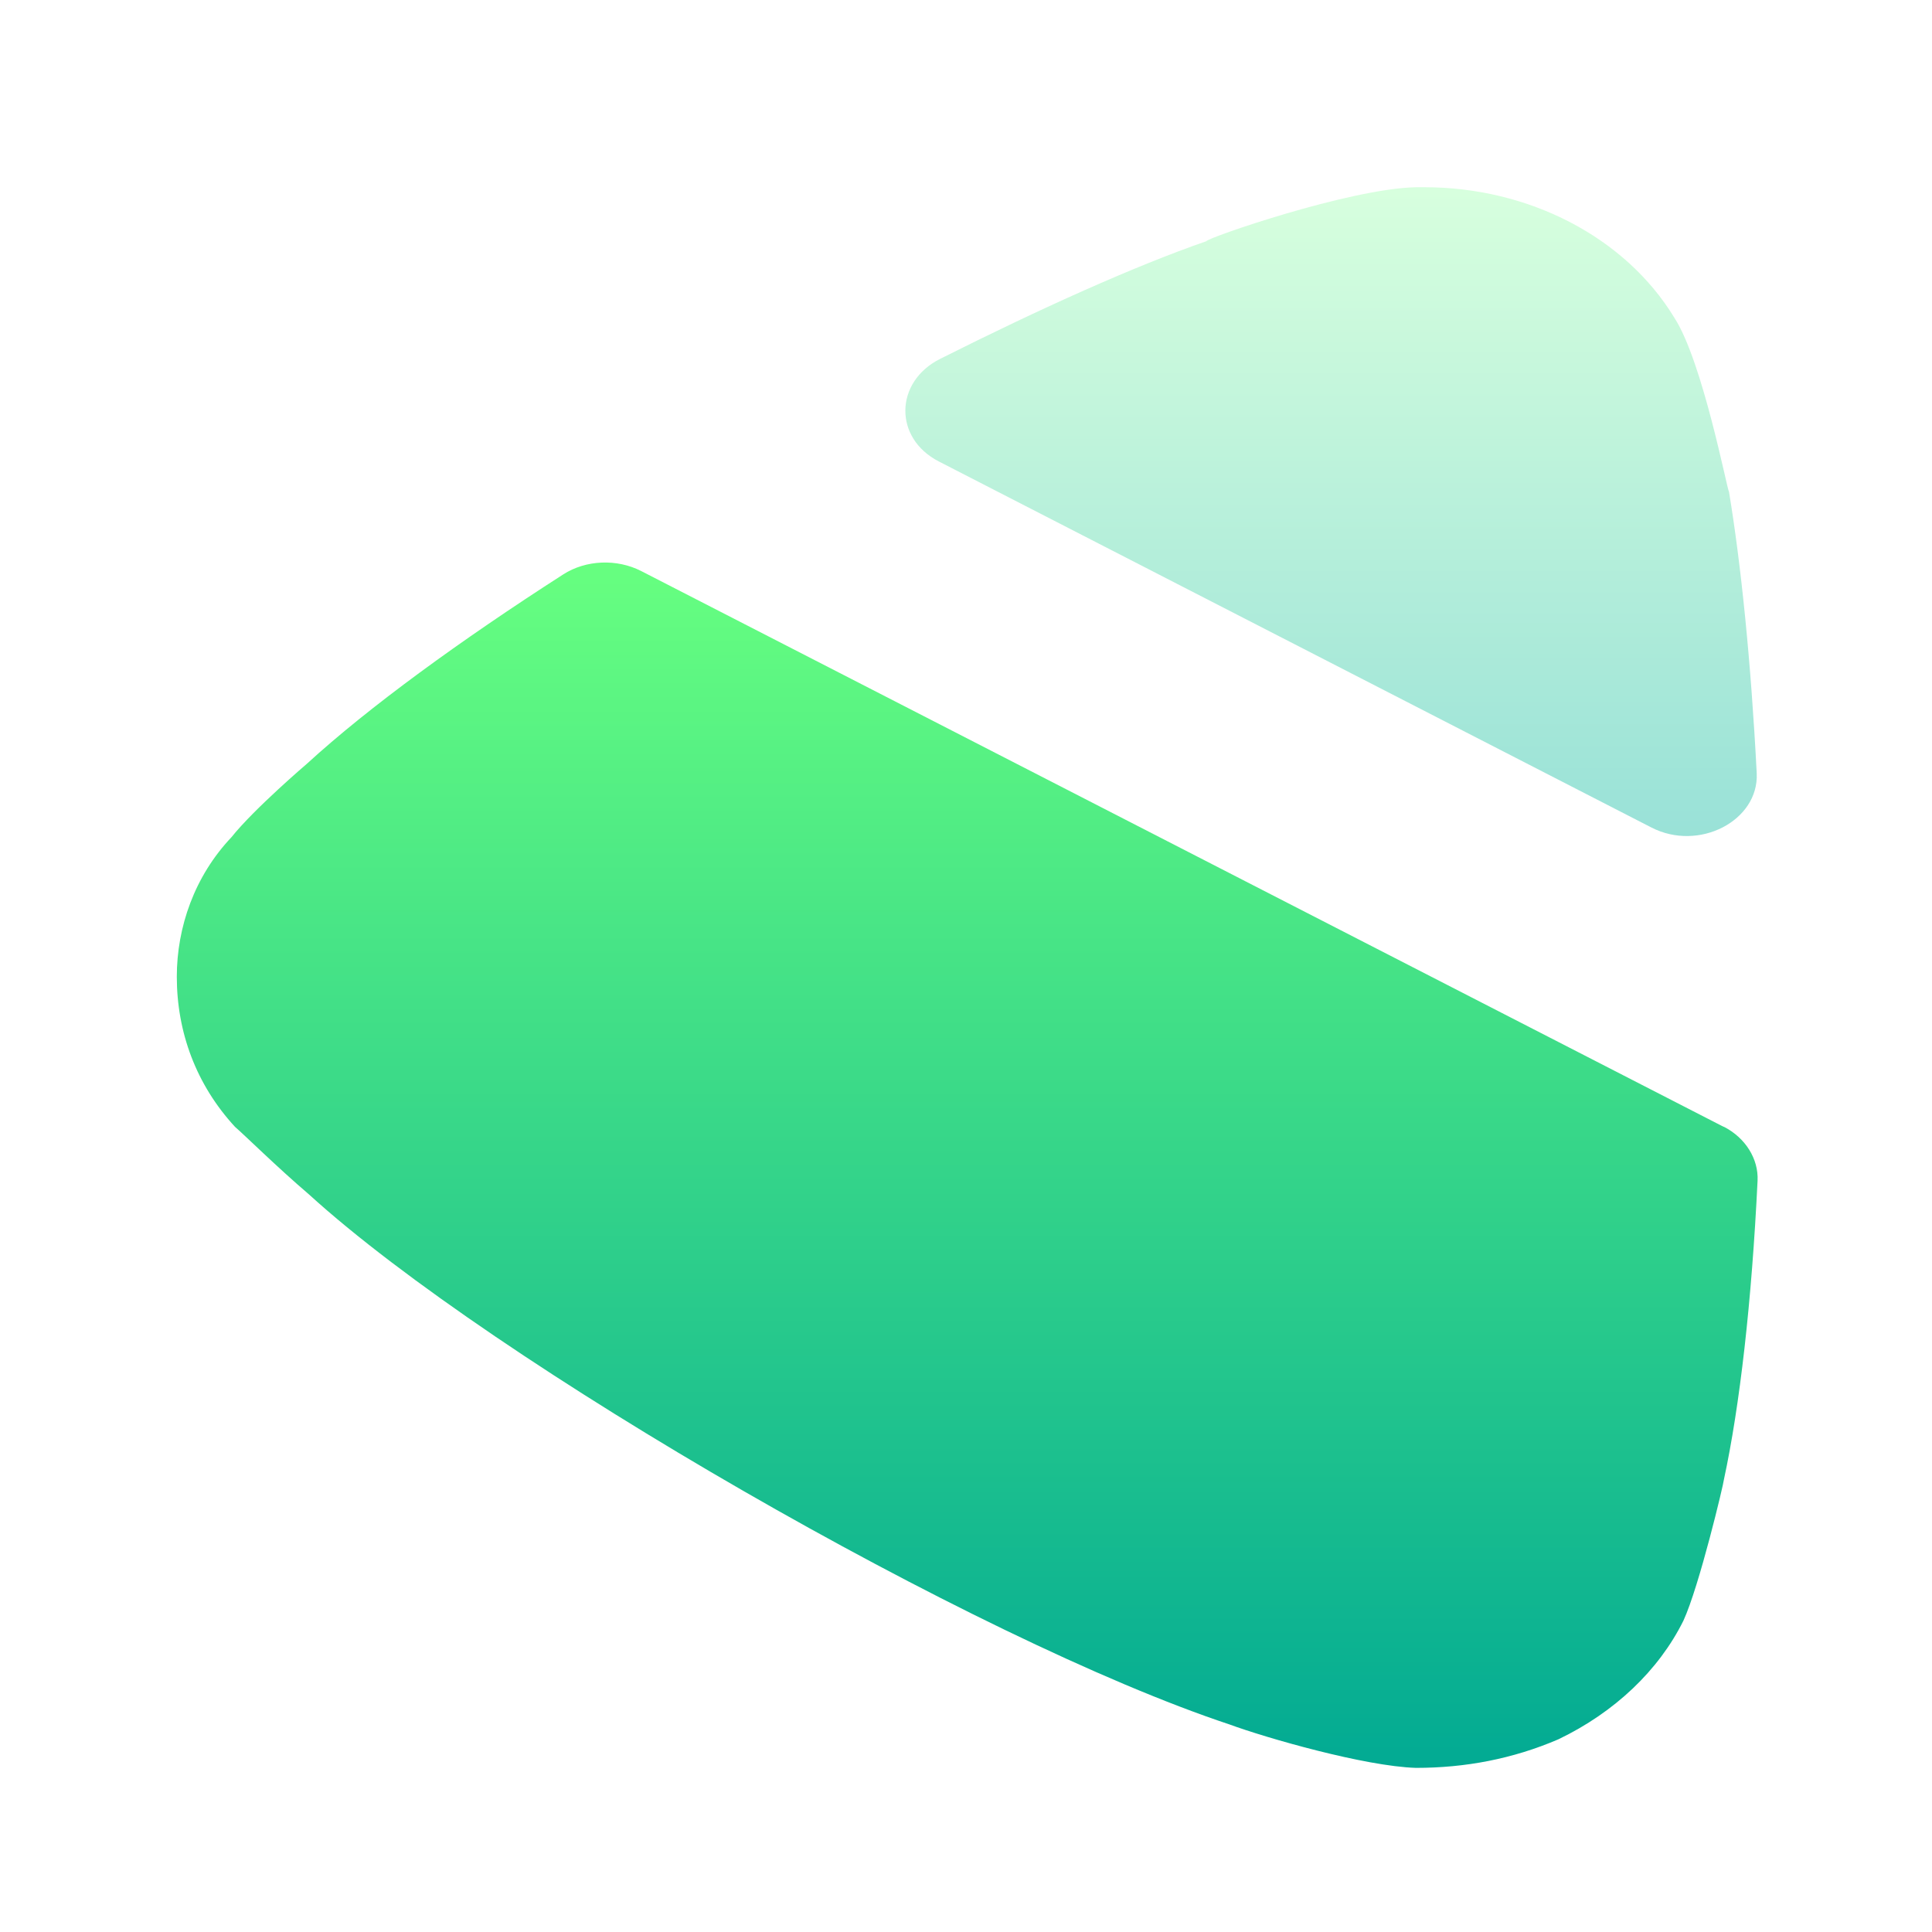 <?xml version="1.0" encoding="UTF-8" standalone="no"?>
<svg
   viewBox="0 0 22 22"
   version="1.1"
   id="svg3869"
   height="22"
   width="22"
   sodipodi:docname="kalarm.svg"
   inkscape:version="1.3 (0e150ed6c4, 2023-07-21)"
   xml:space="preserve"
   xmlns:inkscape="http://www.inkscape.org/namespaces/inkscape"
   xmlns:sodipodi="http://sodipodi.sourceforge.net/DTD/sodipodi-0.dtd"
   xmlns="http://www.w3.org/2000/svg"
   xmlns:svg="http://www.w3.org/2000/svg"
   xmlns:rdf="http://www.w3.org/1999/02/22-rdf-syntax-ns#"
   xmlns:cc="http://creativecommons.org/ns#"
   xmlns:dc="http://purl.org/dc/elements/1.1/"><sodipodi:namedview
     pagecolor="#ffffff"
     bordercolor="#666666"
     borderopacity="1"
     objecttolerance="10"
     gridtolerance="10"
     guidetolerance="10"
     inkscape:pageopacity="0"
     inkscape:pageshadow="2"
     inkscape:window-width="1920"
     inkscape:window-height="1052"
     id="namedview17"
     showgrid="false"
     inkscape:zoom="5.3636365"
     inkscape:cx="12.025423"
     inkscape:cy="15.101694"
     inkscape:window-x="0"
     inkscape:window-y="0"
     inkscape:window-maximized="1"
     inkscape:current-layer="svg3869"
     inkscape:showpageshadow="2"
     inkscape:pagecheckerboard="0"
     inkscape:deskcolor="#d1d1d1" /><defs
     id="defs3871"><style
       id="current-color-scheme"
       type="text/css">&#10;      .ColorScheme-Text {&#10;        color:#31363b;&#10;      }&#10;      .ColorScheme-Background {&#10;        color:#eff0f1;&#10;      }&#10;      .ColorScheme-Highlight {&#10;        color:#3daee9;&#10;      }&#10;      .ColorScheme-ViewText {&#10;        color:#31363b;&#10;      }&#10;      .ColorScheme-ViewBackground {&#10;        color:#fcfcfc;&#10;      }&#10;      .ColorScheme-ViewHover {&#10;        color:#93cee9;&#10;      }&#10;      .ColorScheme-ViewFocus{&#10;        color:#3daee9;&#10;      }&#10;      .ColorScheme-ButtonText {&#10;        color:#31363b;&#10;      }&#10;      .ColorScheme-ButtonBackground {&#10;        color:#eff0f1;&#10;      }&#10;      .ColorScheme-ButtonHover {&#10;        color:#93cee9;&#10;      }&#10;      .ColorScheme-ButtonFocus{&#10;        color:#3daee9;&#10;      }&#10;      </style><linearGradient
       id="linearGradient1"><stop
         id="stop00"
         offset="0.0"
         style="stop-color:#7c00b5;stop-opacity:1.0" /><stop
         id="stop01"
         offset="1.0"
         style="stop-color:#6916c5;stop-opacity:0.85" /></linearGradient><linearGradient
       id="paint0_linear_26_106"
       x1="21.329"
       y1="1.129"
       x2="1.102"
       y2="21.189"
       gradientUnits="userSpaceOnUse"><stop
         stop-color="#FE7970"
         id="stop2" /><stop
         offset="1"
         stop-color="#DC3282"
         id="stop3" /></linearGradient><linearGradient
       id="paint1_linear_26_106"
       x1="22.94"
       y1="2.741"
       x2="2.712"
       y2="22.8"
       gradientUnits="userSpaceOnUse"><stop
         stop-color="#FE7970"
         id="stop4" /><stop
         offset="1"
         stop-color="#DC3282"
         id="stop5" /></linearGradient><linearGradient
       id="paint0_linear_302_195"
       x1="12"
       y1="22"
       x2="12"
       y2="6.749"
       gradientUnits="userSpaceOnUse"><stop
         stop-color="#02AA93"
         id="stop2-5" /><stop
         offset="1"
         stop-color="#67FF80"
         id="stop3-3" /></linearGradient><linearGradient
       id="paint1_linear_302_195"
       x1="15.837"
       y1="10.209"
       x2="15.837"
       y2="2"
       gradientUnits="userSpaceOnUse"><stop
         stop-color="#00B59C"
         id="stop4-5" /><stop
         offset="1"
         stop-color="#9CFFAC"
         id="stop5-6" /></linearGradient><linearGradient
       id="paint0_linear_348_170"
       x1="5.881"
       y1="21"
       x2="5.881"
       y2="3"
       gradientUnits="userSpaceOnUse"><stop
         stop-color="#5558FF"
         id="stop2-1" /><stop
         offset="1"
         stop-color="#00C0FF"
         id="stop3-2" /></linearGradient><linearGradient
       id="paint1_linear_348_170"
       x1="18.119"
       y1="21"
       x2="18.119"
       y2="3"
       gradientUnits="userSpaceOnUse"><stop
         stop-color="#5558FF"
         id="stop4-7" /><stop
         offset="1"
         stop-color="#00C0FF"
         id="stop5-0" /></linearGradient></defs><g
     style="clip-rule:evenodd;fill-rule:evenodd;stroke-linejoin:round;stroke-miterlimit:1.414"
     id="kalarm"
     transform="translate(-20.041,16.566)"><rect
       y="-16.434"
       x="20.054"
       height="22"
       width="22"
       id="rect822"
       style="fill:#ffffff;fill-opacity:0;stroke-width:0.917" /><g
       style="fill:none"
       id="g2"
       transform="matrix(1.08,0,0,0.9,18.094,-16.234)"><path
         d="M 19.976,13.888 8.563,6.856 c -0.256,-0.157 -0.583,-0.142 -0.822,0.043 -1.084,0.835 -2.053,1.682 -2.7,2.393 0,0 -0.557,0.57 -0.798,0.932 -0.389,0.493 -0.576,1.138 -0.576,1.765 0,0.703 0.205,1.368 0.614,1.9 0.093,0.095 0.446,0.513 0.78,0.855 1.947,2.127 7.03,5.64 9.704,6.705 0.389,0.172 1.428,0.53 1.967,0.55 0.519,0 1.021,-0.113 1.503,-0.362 0.593,-0.342 1.057,-0.872 1.317,-1.5 0.168,-0.437 0.427,-1.747 0.427,-1.785 0.168,-0.935 0.293,-2.248 0.355,-3.782 0.011,-0.275 -0.127,-0.542 -0.356,-0.683 z"
         fill="url(#paint0_linear_302_195)"
         id="path1-6"
         style="fill:url(#paint0_linear_302_195)" /><path
         opacity="0.4"
         d="M 19.213,10.1 C 19.716,10.412 20.349,10.014 20.325,9.415 20.265,8.012 20.16,6.775 20.033,5.855 20.014,5.835 19.755,4.203 19.457,3.652 18.938,2.627 17.918,2 16.823,2 H 16.732 C 16.025,2.018 14.522,2.645 14.522,2.683 13.765,2.998 12.777,3.532 11.713,4.173 11.235,4.463 11.223,5.175 11.702,5.47 Z"
         fill="url(#paint1_linear_302_195)"
         id="path2-7"
         style="fill:url(#paint1_linear_302_195)" /></g></g><g
     style="clip-rule:evenodd;fill-rule:evenodd;stroke-linejoin:round;stroke-miterlimit:1.414"
     id="kalarm-disabled"
     transform="translate(50.212,16.804)"><rect
       y="-17.543"
       x="-22.681"
       height="22"
       width="22"
       id="rect822-0"
       style="fill:#ffffff;fill-opacity:0;stroke-width:1.231" /><g
       style="fill:none"
       id="g3"
       transform="matrix(0.9,0,0,1,-22.481,-18.543)"><path
         d="M 2,6.6 C 2,4.903 2,4.055 2.569,3.527 3.137,3 4.051,3 5.881,3 7.711,3 8.625,3 9.194,3.527 9.763,4.055 9.763,4.903 9.763,6.6 v 10.8 c 0,1.697 10e-6,2.545 -0.569,3.073 C 8.625,21 7.711,21 5.881,21 4.051,21 3.137,21 2.569,20.473 2,19.945 2,19.097 2,17.4 Z"
         fill="url(#paint0_linear_348_170)"
         id="path1-2"
         style="fill:url(#paint0_linear_348_170)" /><path
         opacity="0.4"
         d="m 14.238,6.6 c 0,-1.697 0,-2.545 0.569,-3.073 C 15.375,3 16.289,3 18.119,3 c 1.83,0 2.744,0 3.313,0.527 0.569,0.527 0.569,1.375 0.569,3.073 v 10.8 c 0,1.697 0,2.545 -0.569,3.073 C 20.863,21 19.949,21 18.119,21 c -1.83,0 -2.744,0 -3.313,-0.527 C 14.238,19.945 14.238,19.097 14.238,17.4 Z"
         fill="url(#paint1_linear_348_170)"
         id="path2-9"
         style="fill:url(#paint1_linear_348_170)" /></g></g><g
     style="clip-rule:evenodd;fill-rule:evenodd;stroke-linejoin:round;stroke-miterlimit:1.414"
     id="kalarm-partdisabled"
     transform="translate(-22)"><rect
       y="-0.175"
       x="-5.266"
       height="22"
       width="22"
       id="rect822-0-6"
       style="fill:#ffffff;fill-opacity:0;stroke-width:1.231" /><g
       style="fill:none"
       id="g1"
       transform="matrix(0.818,0,0,0.818,-4.084,1.007)"><path
         fill-rule="evenodd"
         clip-rule="evenodd"
         d="M 2.61,2.61 C 1,4.223 1,6.815 1,12 c 0,5.185 0,7.778 1.61,9.389 L 21.39,2.611 C 19.777,1 17.184,1 12,1 6.815,1 4.222,1 2.61,2.61 Z"
         fill="url(#paint0_linear_26_106)"
         id="path1"
         style="fill:url(#paint0_linear_26_106)" /><path
         opacity="0.5"
         d="M 2.611,21.39 C 4.222,23 6.815,23 12,23 c 5.185,0 7.778,0 9.39,-1.61 C 23,19.777 23,17.185 23,12 23,6.815 23,4.223 21.39,2.612 Z"
         fill="url(#paint1_linear_26_106)"
         id="path2-3"
         style="fill:url(#paint1_linear_26_106)" /></g></g></svg>
